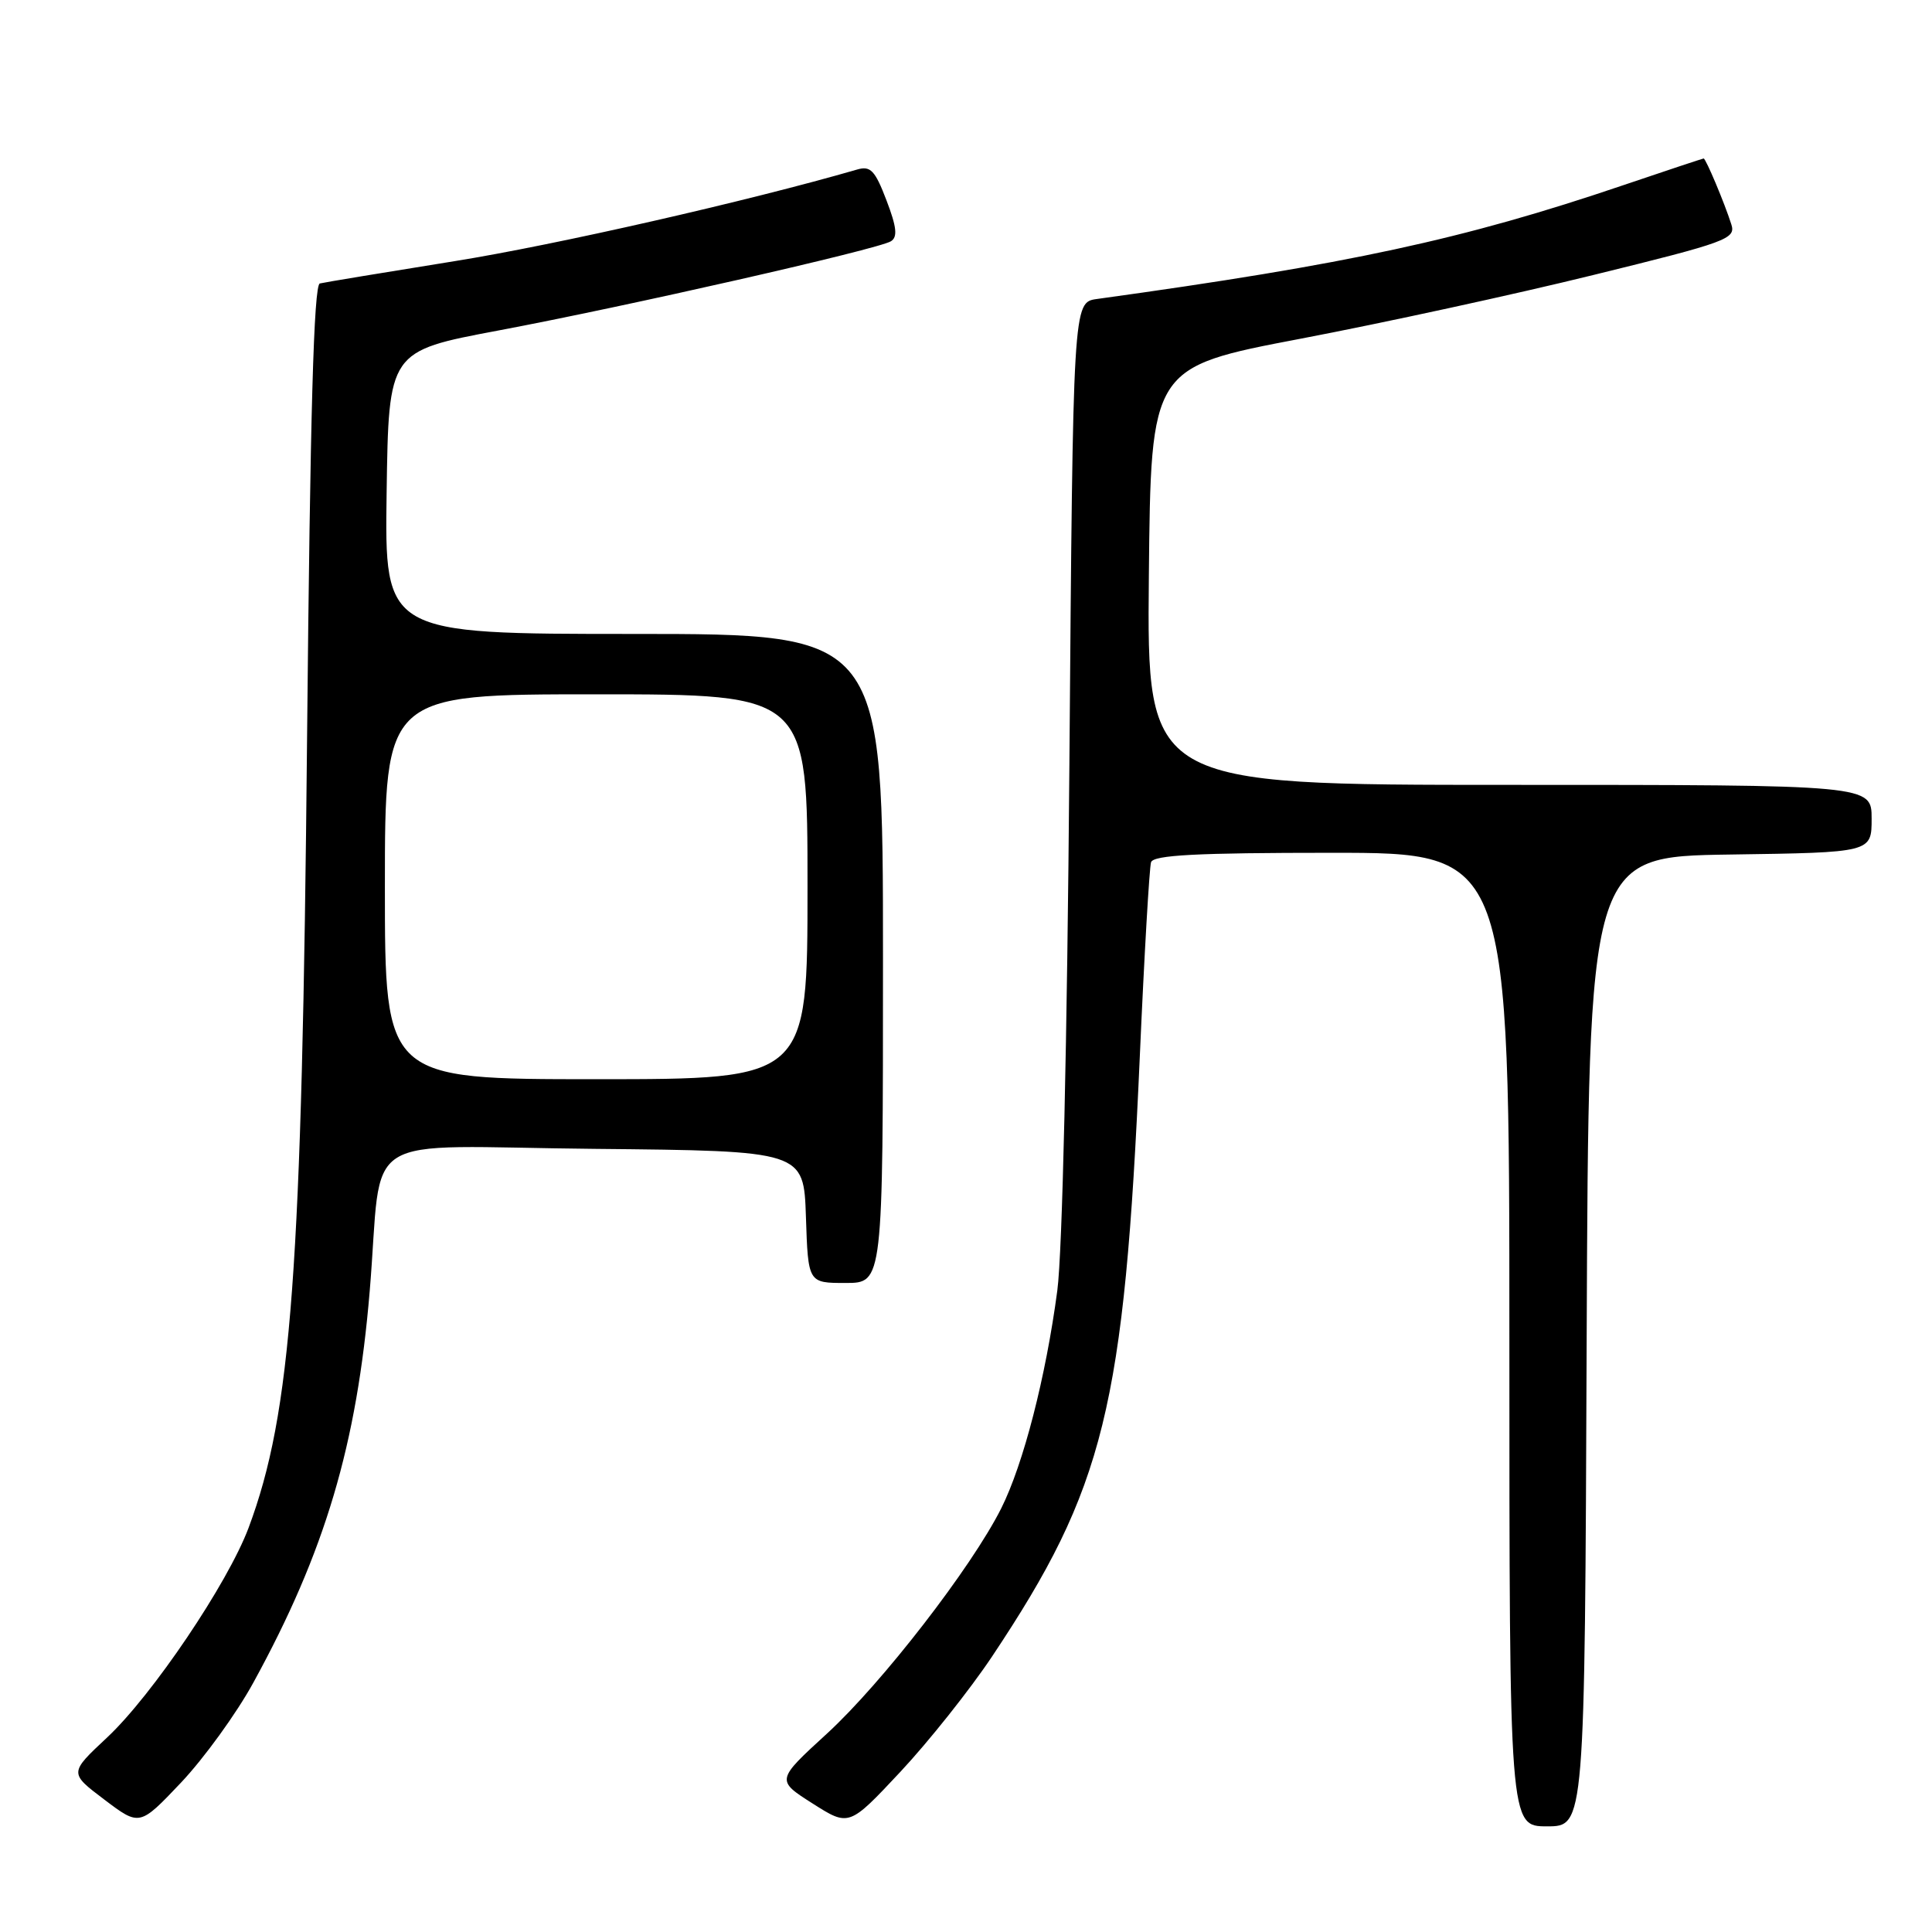 <?xml version="1.0" encoding="UTF-8" standalone="no"?>
<!DOCTYPE svg PUBLIC "-//W3C//DTD SVG 1.1//EN" "http://www.w3.org/Graphics/SVG/1.1/DTD/svg11.dtd" >
<svg xmlns="http://www.w3.org/2000/svg" xmlns:xlink="http://www.w3.org/1999/xlink" version="1.1" viewBox="0 0 256 256">
 <g >
 <path fill="currentColor"
d=" M 33.58 222.94 C 43.08 205.61 47.29 191.45 48.99 171.06 C 50.80 149.42 46.84 151.93 78.80 152.23 C 106.50 152.50 106.50 152.50 106.79 161.25 C 107.08 170.00 107.08 170.00 112.04 170.00 C 117.00 170.00 117.00 170.00 117.00 127.00 C 117.00 84.00 117.00 84.00 83.98 84.00 C 50.96 84.00 50.96 84.00 51.23 65.26 C 51.50 46.53 51.50 46.53 66.00 43.80 C 83.11 40.58 116.33 33.03 118.05 31.97 C 118.96 31.41 118.82 30.09 117.46 26.54 C 115.95 22.58 115.35 21.95 113.59 22.46 C 99.16 26.64 73.61 32.46 60.26 34.60 C 51.04 36.08 43.00 37.41 42.38 37.56 C 41.58 37.76 41.10 54.74 40.69 97.67 C 40.02 168.48 38.63 187.21 32.94 202.44 C 30.18 209.80 20.19 224.61 14.20 230.22 C 9.16 234.93 9.16 234.93 13.83 238.46 C 18.50 241.99 18.50 241.99 24.00 236.19 C 27.02 232.99 31.34 227.04 33.58 222.94 Z  M 131.45 219.50 C 146.36 197.14 148.97 186.53 151.03 140.00 C 151.62 126.53 152.30 114.94 152.52 114.25 C 152.84 113.30 158.53 113.00 176.47 113.00 C 200.00 113.00 200.00 113.00 200.00 177.50 C 200.00 242.00 200.00 242.00 204.99 242.00 C 209.99 242.00 209.99 242.00 210.24 177.75 C 210.50 113.50 210.50 113.50 229.25 113.23 C 248.00 112.96 248.00 112.96 248.00 108.48 C 248.00 104.00 248.00 104.00 199.98 104.00 C 151.97 104.00 151.97 104.00 152.23 76.33 C 152.50 48.66 152.50 48.66 172.34 44.88 C 183.25 42.80 200.70 39.01 211.12 36.44 C 228.86 32.08 230.03 31.65 229.41 29.73 C 228.52 26.92 226.03 21.00 225.74 21.00 C 225.61 21.01 220.78 22.61 215.00 24.57 C 193.89 31.73 178.70 35.01 145.34 39.62 C 142.18 40.06 142.18 40.06 141.70 101.28 C 141.41 137.90 140.77 165.91 140.10 171.00 C 138.58 182.45 135.61 194.00 132.66 199.88 C 128.72 207.71 116.88 223.01 109.59 229.70 C 102.83 235.89 102.83 235.89 107.67 238.97 C 112.50 242.04 112.50 242.04 119.31 234.77 C 123.05 230.77 128.51 223.90 131.45 219.50 Z  M 51.00 117.50 C 51.00 92.00 51.00 92.00 79.00 92.00 C 107.00 92.00 107.00 92.00 107.00 117.50 C 107.00 143.00 107.00 143.00 79.00 143.00 C 51.00 143.00 51.00 143.00 51.00 117.50 Z "/>
</g>
</svg>
